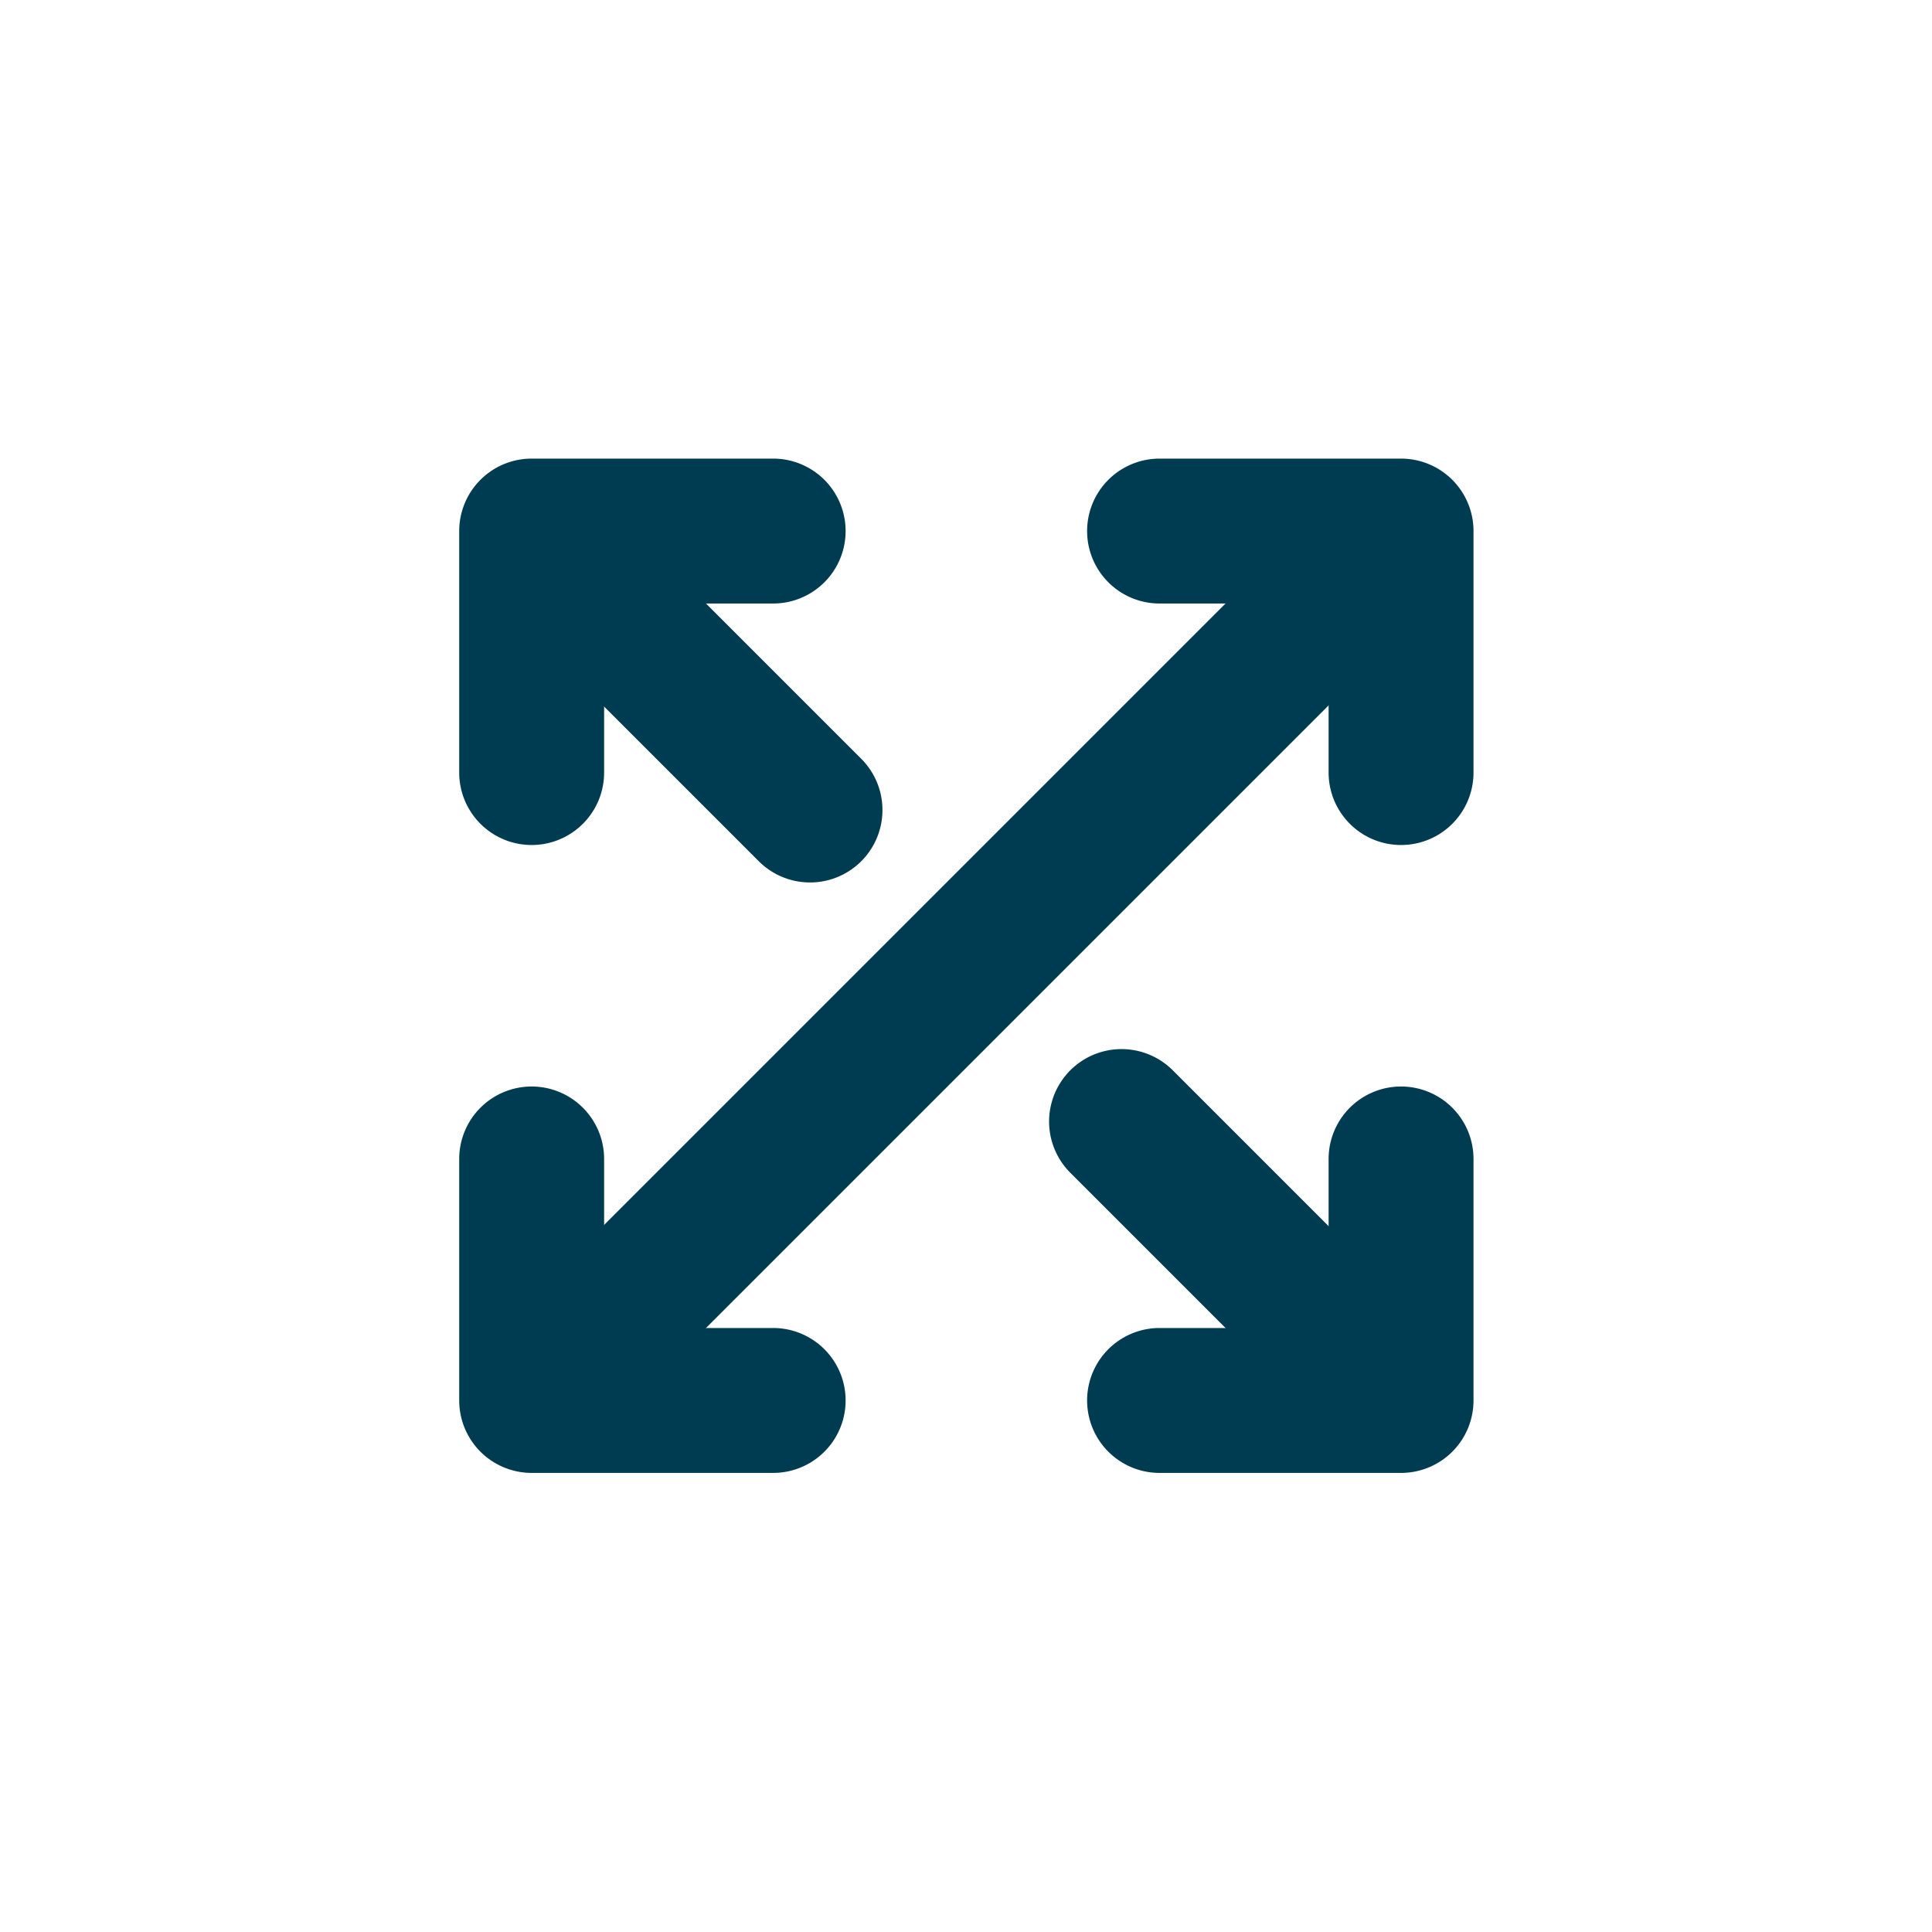 <svg id="IconFullscreen16" xmlns="http://www.w3.org/2000/svg" width="16" height="16" viewBox="0 0 16 16">
  <g id="IconFullscreen16-2" data-name="IconFullscreen16">
    <g id="IconFullscreen16-3" data-name="IconFullscreen16" transform="translate(4 2.607)">
      <rect id="Rectangle_230" data-name="Rectangle 230" width="16" height="16" transform="translate(-4 -2.607)" fill="none" opacity="0"/>
      <path id="Union_46" data-name="Union 46" d="M18773.2,20935.191a.6.6,0,1,1,0-1.2h1.4v-1.4a.6.6,0,0,1,1.2,0v2a.6.6,0,0,1-.6.6Zm-5.2,0a.6.6,0,0,1-.6-.6v-2a.6.6,0,0,1,1.2,0v1.4h1.4a.6.6,0,1,1,0,1.2Zm6.6-5.8v-1.4h-1.4a.6.6,0,0,1,0-1.2h2a.6.6,0,0,1,.6.6v2a.6.6,0,0,1-1.2,0Zm-7.2,0v-2a.6.6,0,0,1,.6-.6h2a.6.6,0,0,1,0,1.2h-1.4v1.4a.6.6,0,1,1-1.2,0Z" transform="translate(20934.994 -18766.209) rotate(90)" fill="#003c51"/>
      <path id="Path_2208" data-name="Path 2208" d="M0,0H2.676" transform="translate(0.816 2.209) rotate(45)" fill="none" stroke="#003c51" stroke-linecap="round" stroke-width="1.2"/>
      <path id="Path_2209" data-name="Path 2209" d="M0,0H2.676" transform="translate(5.288 6.681) rotate(45)" fill="none" stroke="#003c51" stroke-linecap="round" stroke-width="1.2"/>
      <line id="Line_543" data-name="Line 543" y1="9" transform="translate(7.18 2.209) rotate(45)" fill="none" stroke="#003c51" stroke-linecap="round" stroke-width="1.2"/>
    </g>
  </g>
</svg>
